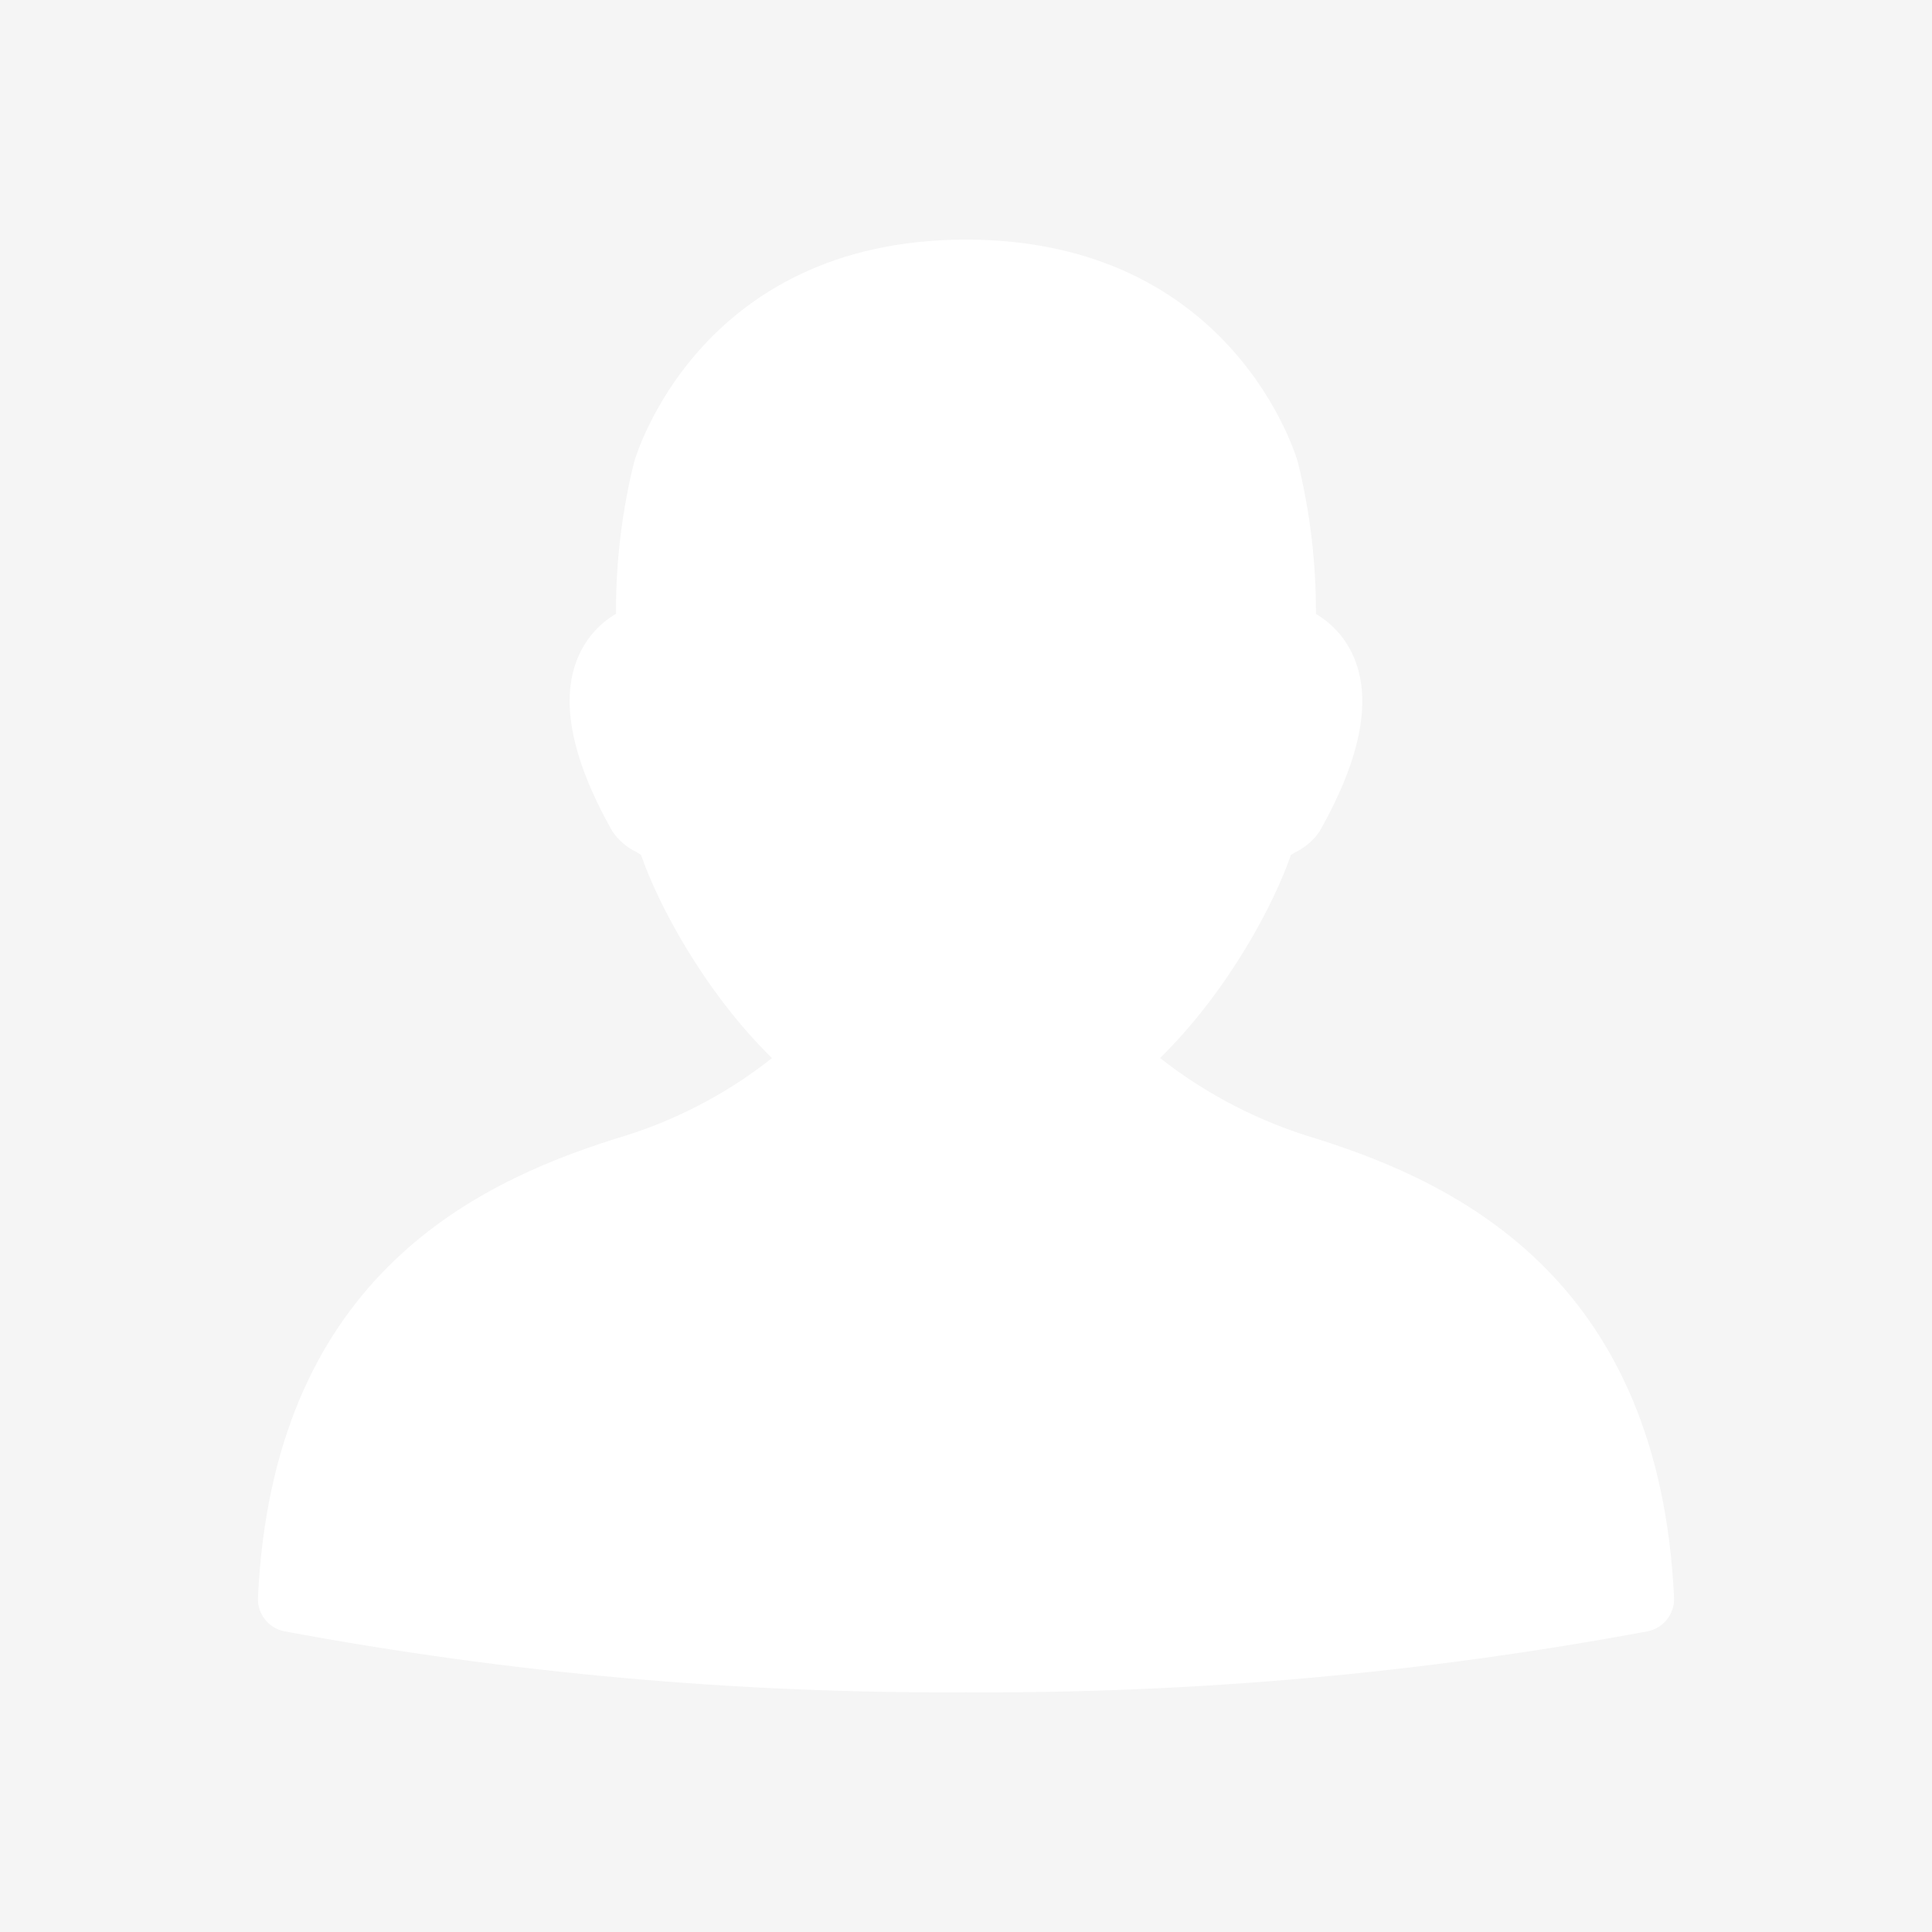 <?xml version="1.0" encoding="UTF-8"?>
<svg width="45px" height="45px" viewBox="0 0 45 45" version="1.1" xmlns="http://www.w3.org/2000/svg" xmlns:xlink="http://www.w3.org/1999/xlink">
    <rect x="0" y="0" width="45" height="45" fill="#333333" stroke="none"/>
    <!-- Generator: Sketch 44 (41411) - http://www.bohemiancoding.com/sketch -->
    <title>avatar</title>
    <desc>Created with Sketch.</desc>
    <defs></defs>
    <g id="Page-1" stroke="none" stroke-width="1" fill="none" fill-rule="evenodd">
        <g id="avatar">
            <polygon id="Shape" fill="#F5F5F5" fill-rule="nonzero" points="4.50000002e-08 22.5 4.50000002e-08 0 22.5 0 45 0 45 22.5 45 45 22.5 45 4.50000003e-08 45"></polygon>
            <path d="M17.981,24.646 C16.39,23.083 15.317,21.041 14.931,19.911 L14.825,19.846 C14.598,19.736 14.404,19.569 14.262,19.361 C13.284,17.629 13.026,16.242 13.495,15.237 C13.677,14.844 13.974,14.516 14.348,14.296 C14.342,13.107 14.483,11.922 14.768,10.768 C14.782,10.712 16.237,5.581 22.498,5.581 C28.76,5.581 30.216,10.712 30.229,10.764 C30.514,11.921 30.656,13.109 30.65,14.3 C31.023,14.519 31.321,14.847 31.503,15.241 C31.973,16.246 31.715,17.633 30.736,19.364 C30.594,19.572 30.4,19.74 30.173,19.849 L30.067,19.915 C29.682,21.041 28.611,23.082 27.02,24.644 C28.106,25.496 29.345,26.135 30.671,26.525 C34.076,27.599 38.643,29.875 38.992,37.207 C39.01,37.582 38.754,37.915 38.387,37.994 C33.149,38.97 27.829,39.447 22.5,39.417 C17.171,39.447 11.852,38.971 6.613,37.994 C6.246,37.916 5.99,37.583 6.008,37.208 C6.357,29.876 10.924,27.599 14.33,26.525 C15.658,26.139 16.898,25.501 17.981,24.646 Z" id="user.svg" fill="#FFFFFF"></path>
        </g>
    </g>
</svg>